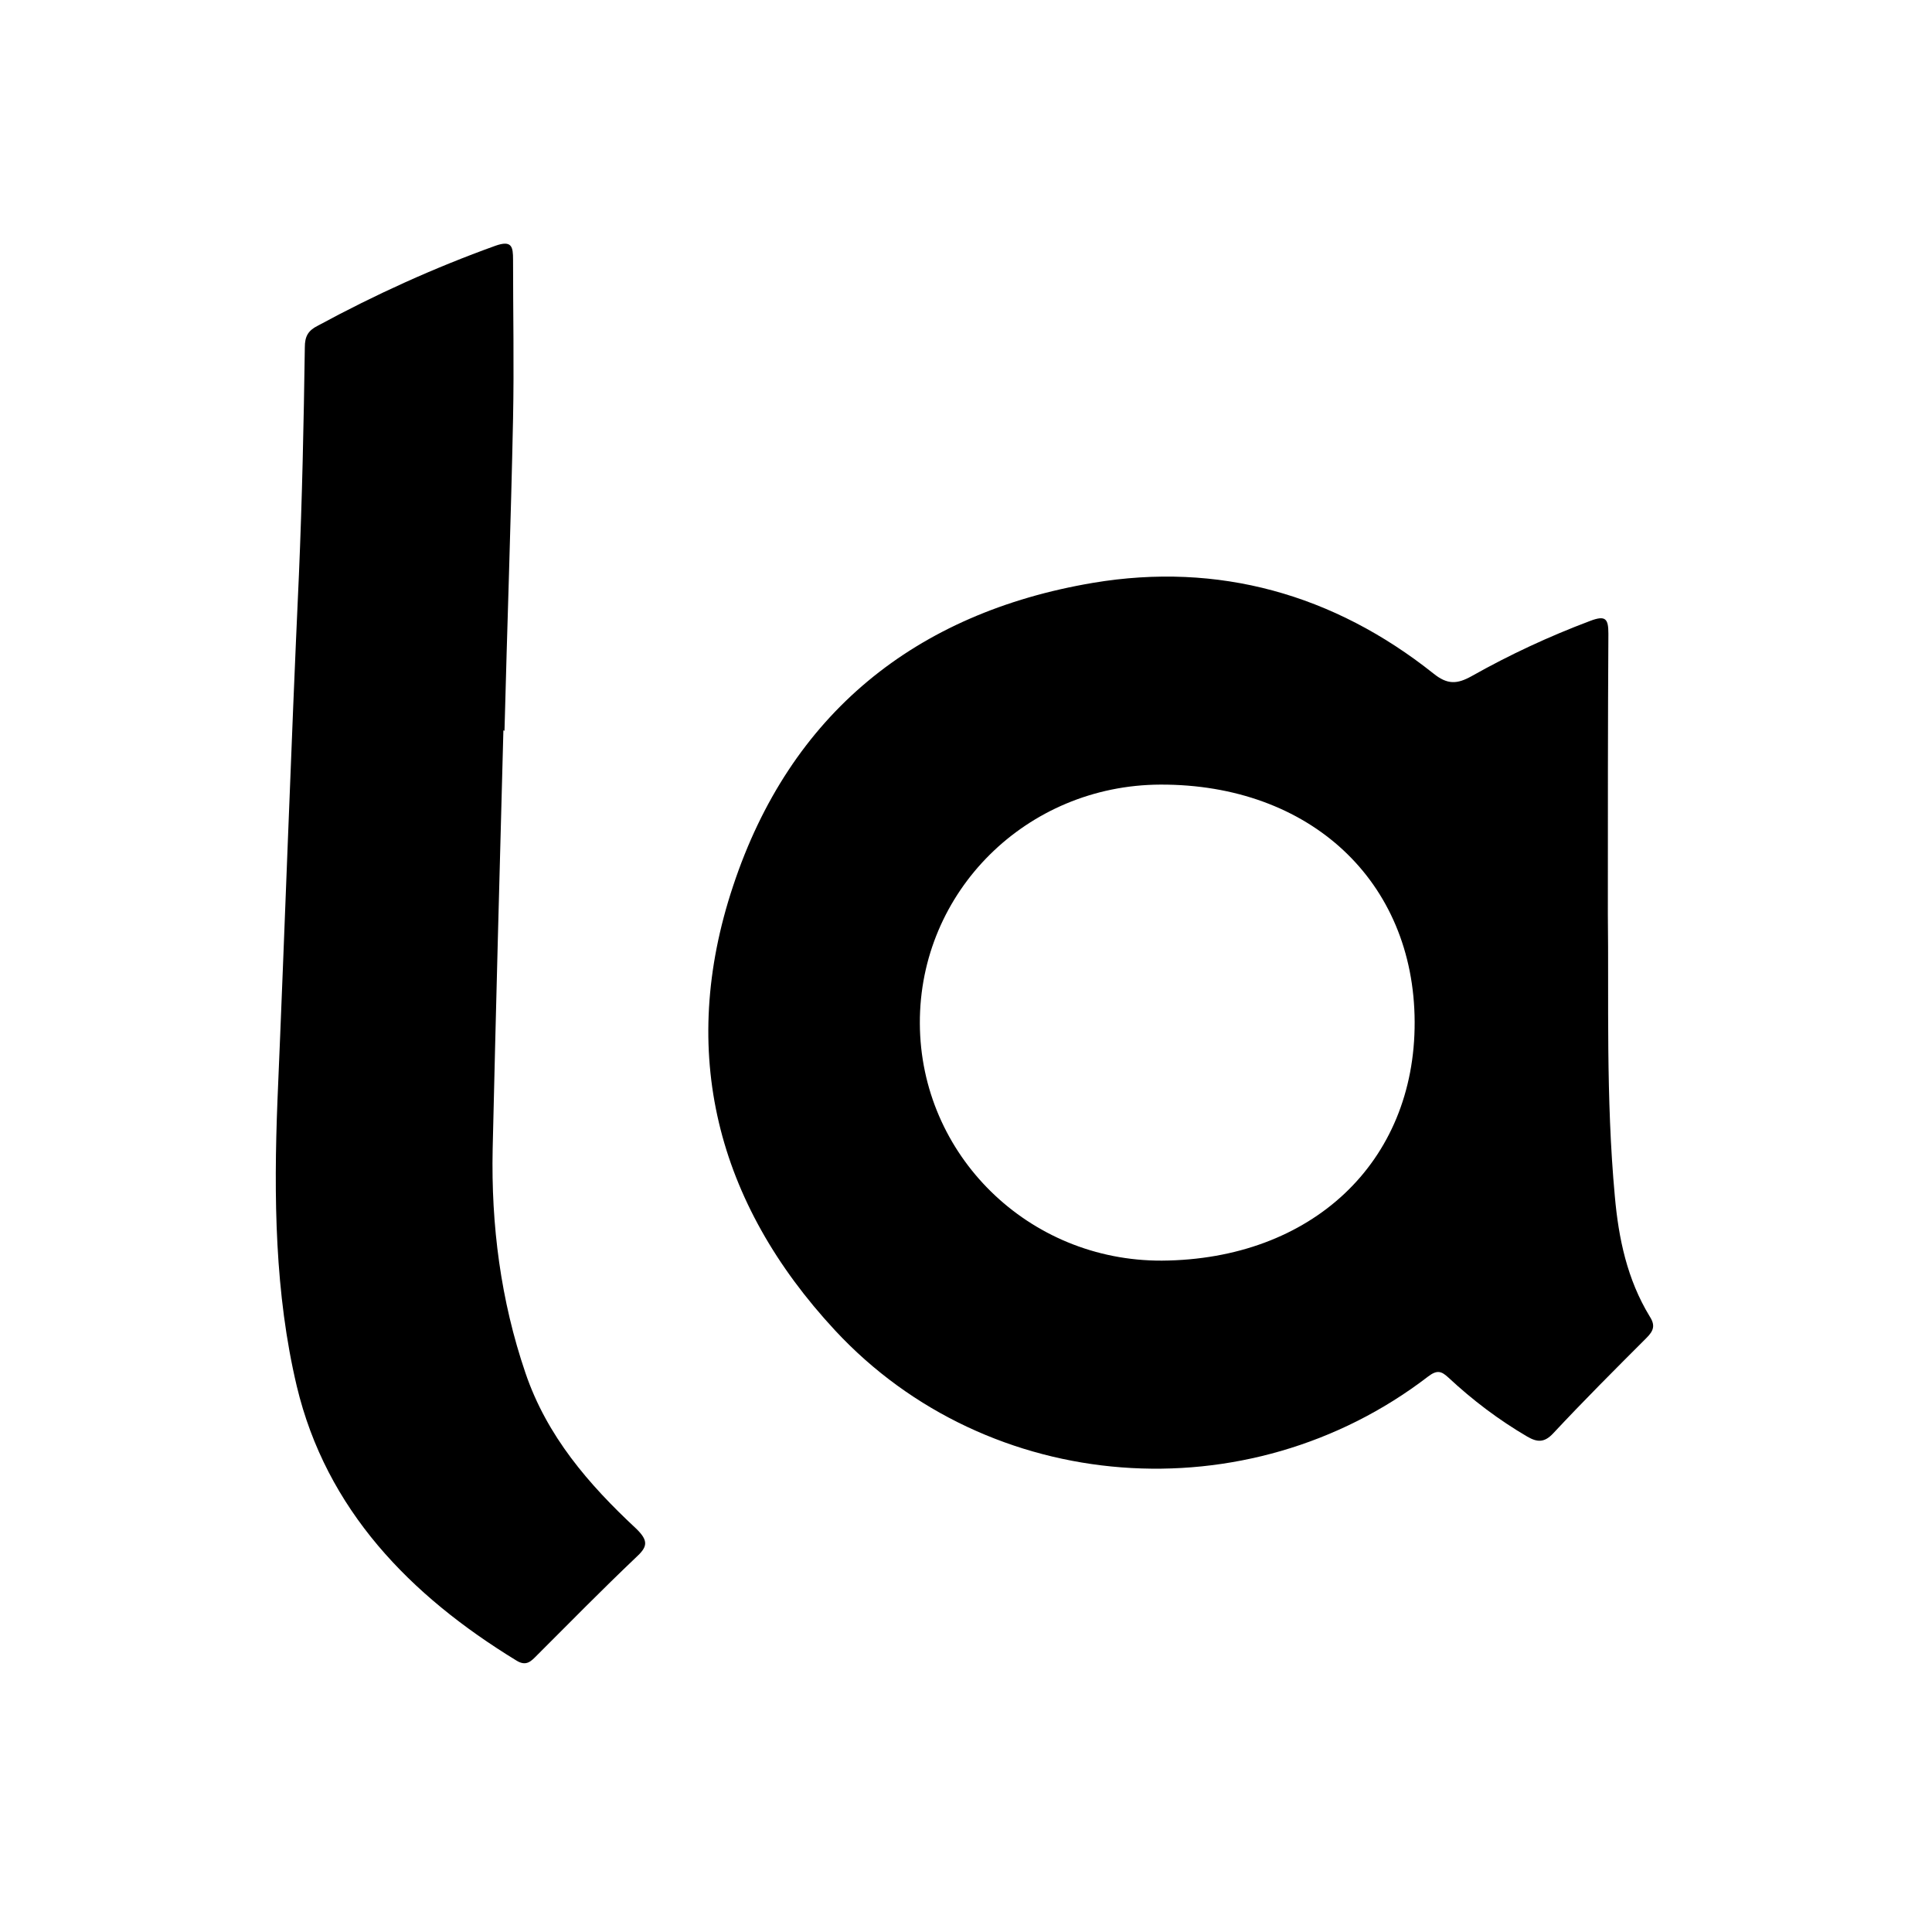 <?xml version="1.0" encoding="utf-8" standalone="no"?><svg xmlns:android="http://schemas.android.com/apk/res/android" height="36.0" width="36.0" xmlns="http://www.w3.org/2000/svg">
    <path d="M29.96,17.04c0.02,1.56-0.04,3.41,0.13,5.25c0.07,0.79,0.23,1.55,0.65,2.24c0.11,0.17,0.07,0.27-0.06,0.4 c-0.59,0.59-1.17,1.17-1.74,1.78c-0.16,0.17-0.29,0.17-0.48,0.06c-0.53-0.31-1.02-0.68-1.47-1.1c-0.13-0.12-0.21-0.15-0.38-0.02 c-3.36,2.58-8.19,2.22-11.05-0.86c-2.21-2.38-2.93-5.19-1.9-8.28c1.06-3.2,3.39-5.09,6.71-5.65c2.33-0.39,4.48,0.21,6.34,1.69 c0.26,0.21,0.44,0.2,0.71,0.05c0.71-0.4,1.44-0.74,2.21-1.03c0.29-0.11,0.34-0.04,0.34,0.24C29.96,13.45,29.96,15.11,29.96,17.04z M26.36,19.04c-0.01-2.62-1.95-4.43-4.74-4.42c-2.49,0.01-4.49,1.99-4.48,4.45c0.01,2.45,2.02,4.43,4.51,4.42 C24.44,23.47,26.37,21.66,26.36,19.04z" fill="#000000" fill-opacity="1.0"/>
    <path d="M9.38,13.61c-0.07,2.6-0.14,5.2-0.2,7.8c-0.03,1.42,0.15,2.82,0.61,4.17c0.4,1.18,1.18,2.08,2.06,2.9 c0.25,0.24,0.21,0.35-0.01,0.55c-0.62,0.59-1.22,1.2-1.83,1.81c-0.11,0.11-0.2,0.22-0.39,0.1c-1.98-1.21-3.54-2.81-4.09-5.11 C5.12,24.1,5.1,22.3,5.17,20.51c0.14-3.27,0.25-6.54,0.4-9.8c0.06-1.41,0.09-2.83,0.11-4.24c0-0.2,0.06-0.31,0.24-0.4 c1.07-0.58,2.17-1.08,3.31-1.49c0.31-0.11,0.33,0.02,0.33,0.26c0,0.99,0.02,1.97,0,2.96c-0.04,1.94-0.11,3.88-0.16,5.83 C9.4,13.61,9.39,13.61,9.38,13.61z" fill="#000000" fill-opacity="1.0"/>
</svg>